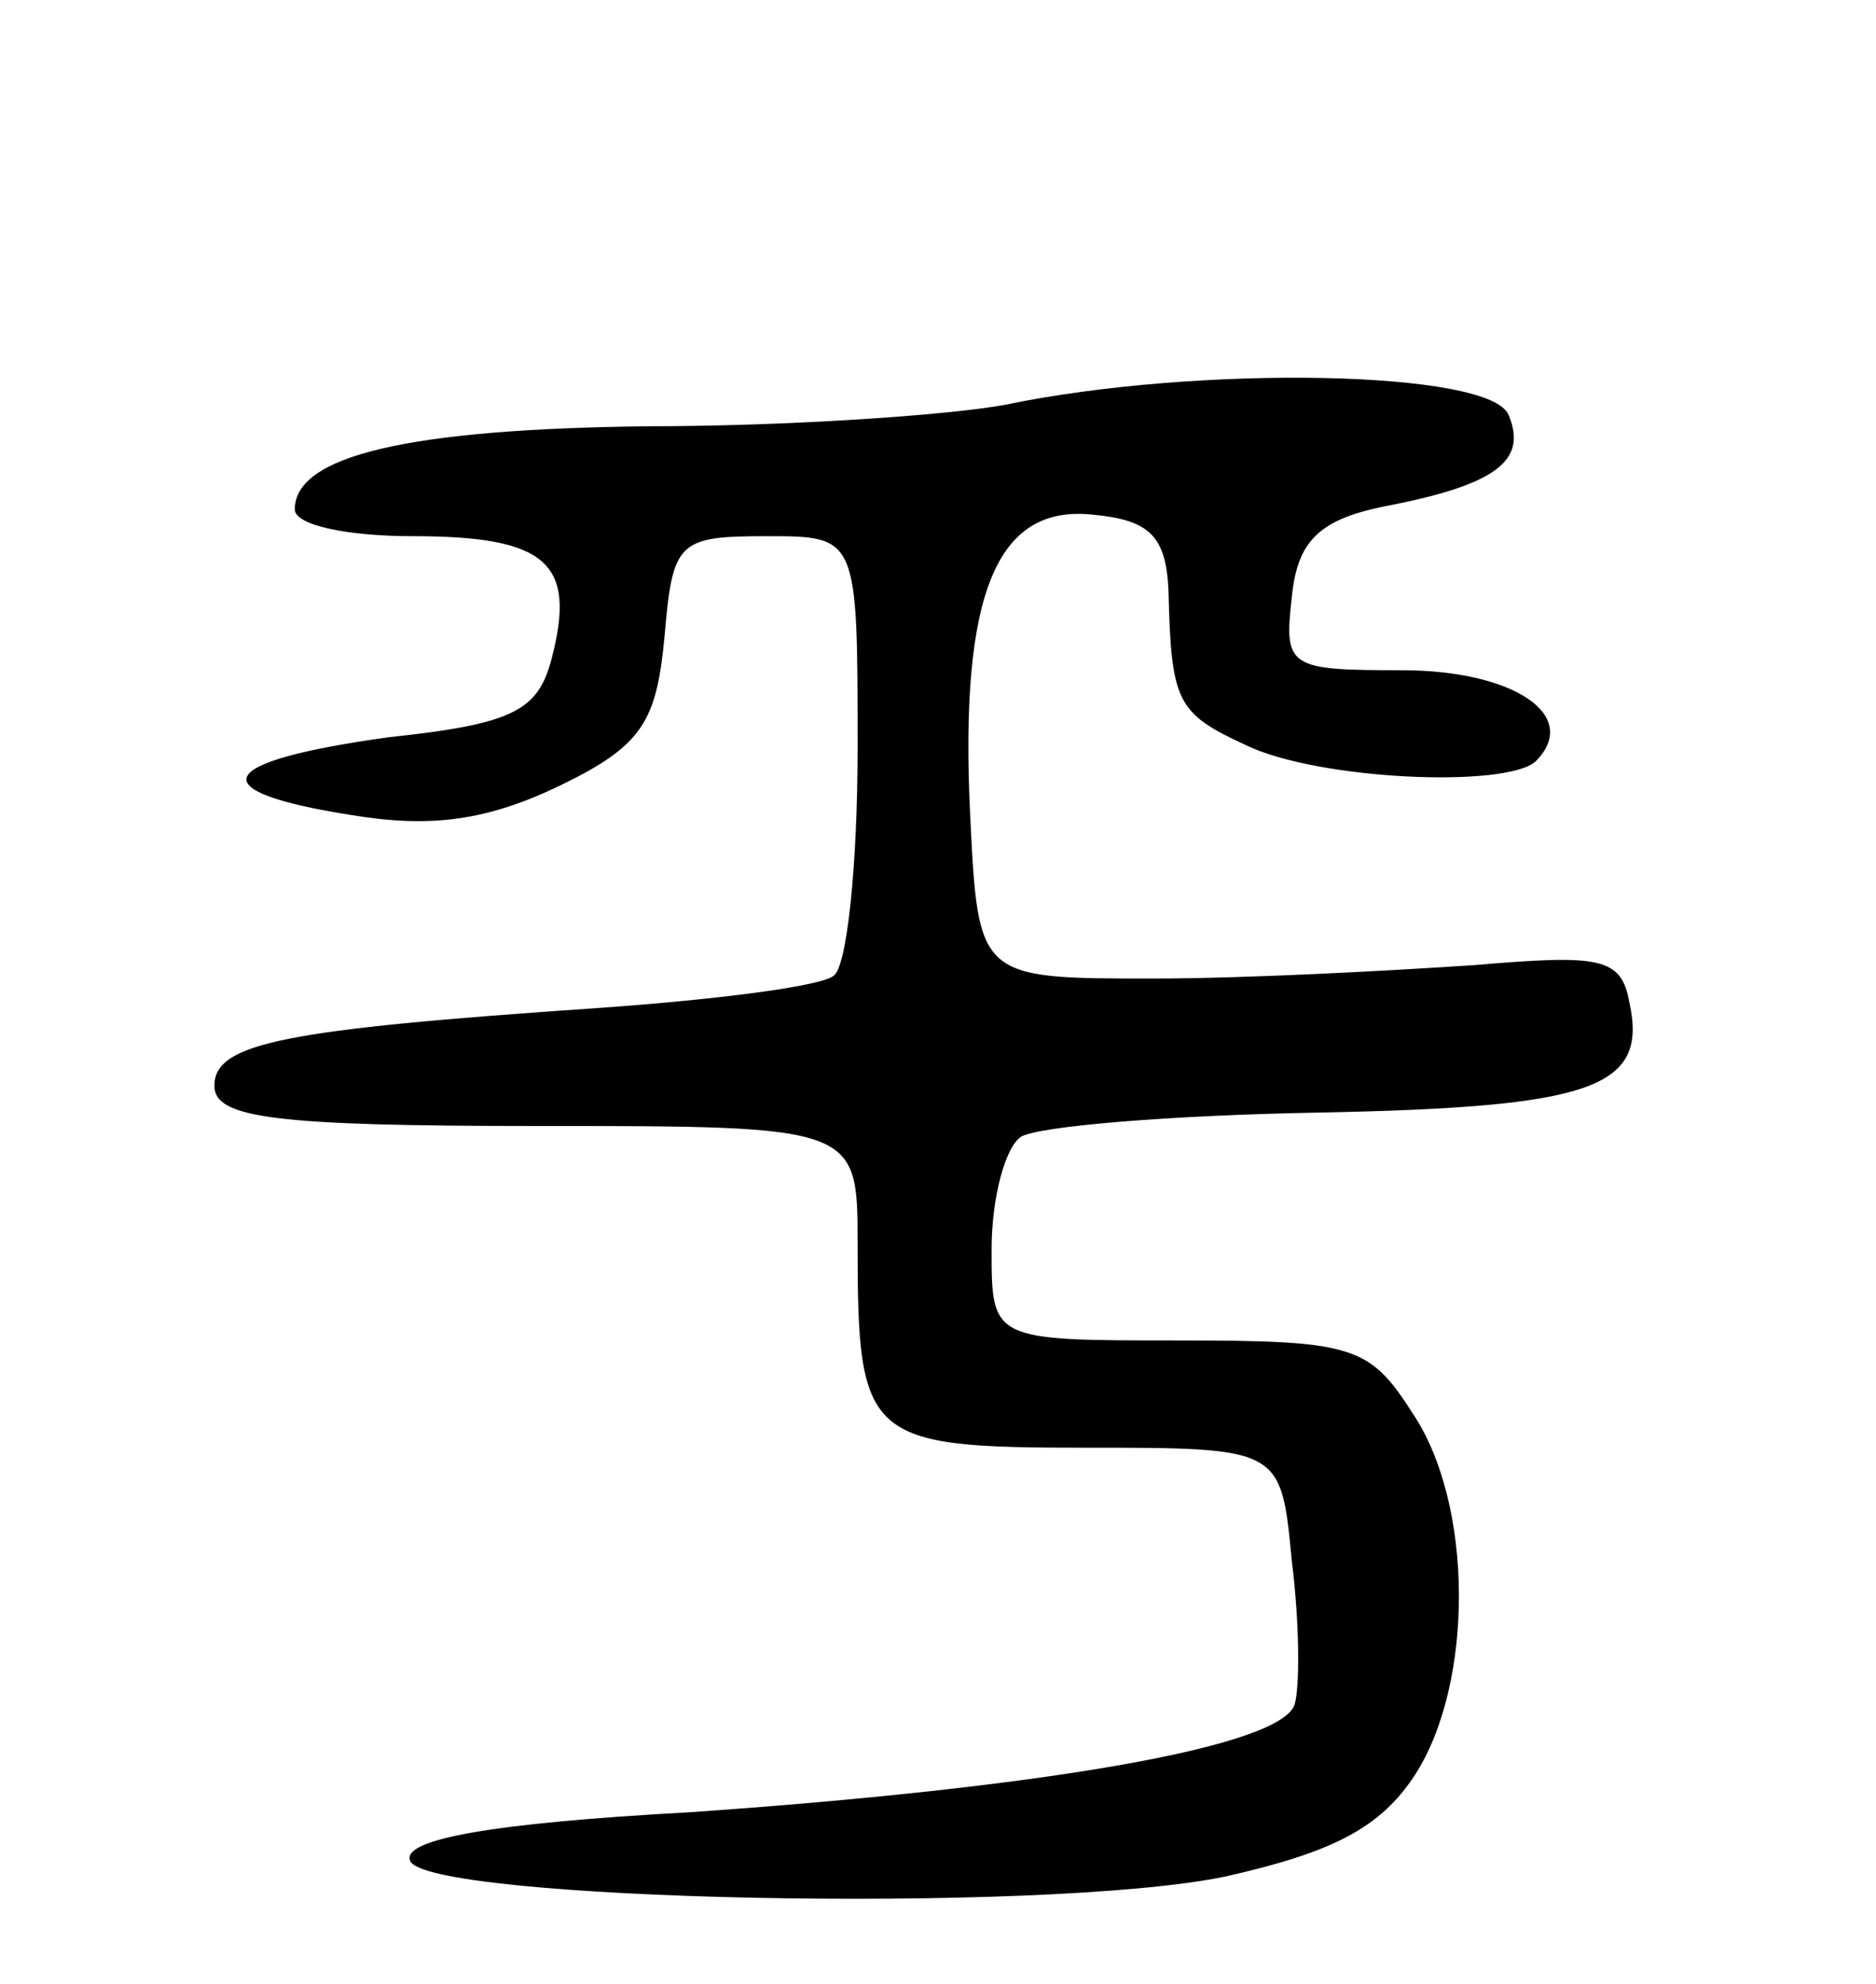 <svg version="1.0" xmlns="http://www.w3.org/2000/svg"
 width="70pt" height="74pt" viewBox="0 0 70 74"
 preserveAspectRatio="xMidYMid meet">
<g transform="translate(0,74) scale(0.1,-0.1)"
fill="#000000" stroke="none">
<path d="M375 589 c-22 -4 -82 -8 -133 -8 -90 -1 -132 -11 -132 -31 0 -6 20
-10 44 -10 50 0 61 -10 52 -45 -5 -20 -14 -25 -61 -30 -65 -9 -71 -20 -14 -29
30 -5 51 -2 78 11 31 15 36 24 39 56 3 35 5 37 38 37 34 0 34 0 34 -79 0 -44
-4 -82 -9 -85 -5 -4 -45 -9 -88 -12 -117 -8 -143 -13 -143 -29 0 -12 22 -15
120 -15 120 0 120 0 120 -44 0 -73 3 -76 85 -76 73 0 73 0 77 -42 3 -24 3 -48
1 -54 -6 -16 -96 -31 -226 -40 -73 -4 -107 -10 -104 -18 5 -15 236 -20 304 -6
40 9 58 18 71 38 22 34 22 101 -1 135 -16 25 -22 27 -87 27 -70 0 -70 0 -70
34 0 19 5 38 11 42 7 4 56 8 111 9 102 2 123 9 116 41 -3 17 -11 18 -58 14
-30 -2 -84 -5 -120 -5 -65 0 -65 0 -68 61 -4 83 10 116 46 112 21 -2 27 -8 28
-28 1 -42 3 -46 29 -58 27 -13 97 -16 108 -6 17 17 -8 34 -50 34 -42 0 -44 1
-41 27 2 21 10 29 34 34 42 8 54 17 47 34 -6 17 -116 19 -188 4z"/>
</g>
</svg>

